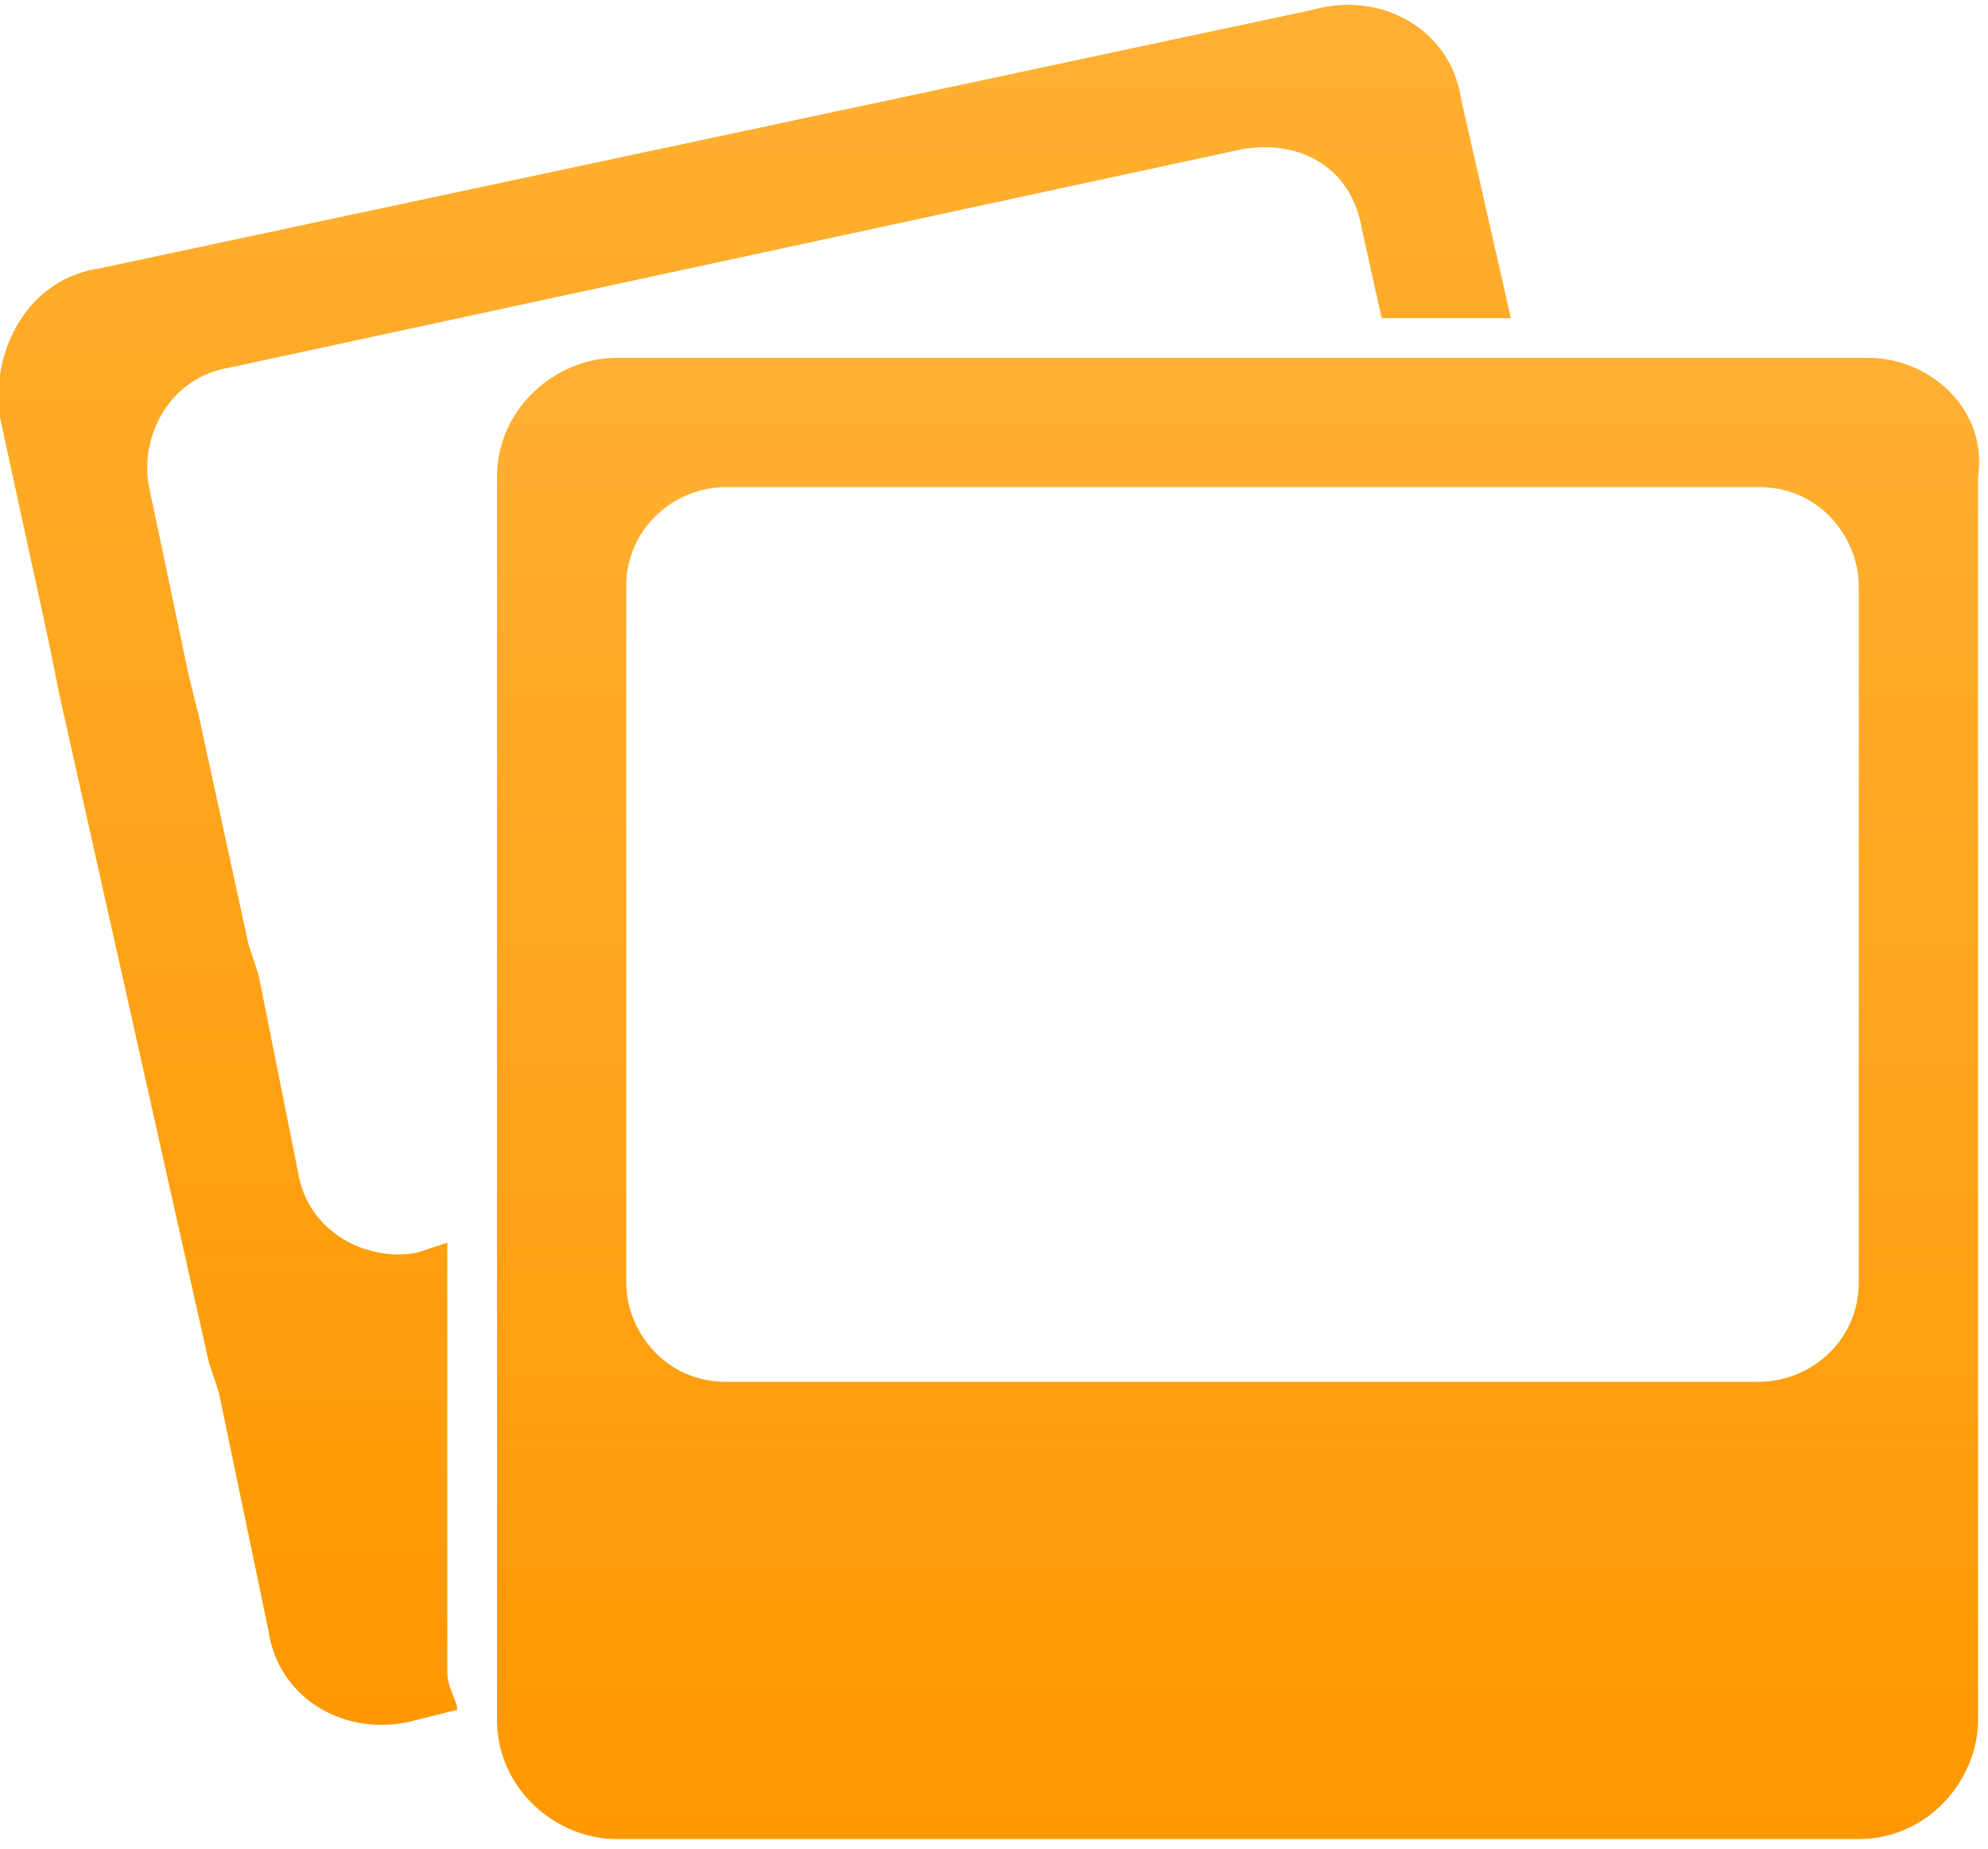 <?xml version="1.0" encoding="utf-8"?>
<!-- Generator: Adobe Illustrator 26.2.1, SVG Export Plug-In . SVG Version: 6.00 Build 0)  -->
<svg version="1.1" id="Layer_1" xmlns="http://www.w3.org/2000/svg" xmlns:xlink="http://www.w3.org/1999/xlink" x="0px" y="0px"
	 viewBox="0 0 20 18.6" style="enable-background:new 0 0 20 18.6;" xml:space="preserve">
<style type="text/css">
	.st0{fill:url(#SVGID_1_);}
	.st1{fill:url(#SVGID_00000036249015646802659230000002330305758481436087_);}
</style>
<g id="Layer_1_00000098917648203178557280000006896503324000428989_">
</g>
<g id="Layer_2_00000055709453191712861590000004331279790335898771_">
	<g id="_層_1">
		<g>
			
				<linearGradient id="SVGID_1_" gradientUnits="userSpaceOnUse" x1="12.505" y1="1.44" x2="12.505" y2="16.44" gradientTransform="matrix(1 0 0 -1 0 20)">
				<stop  offset="4.726487e-04" style="stop-color:#FF9800"/>
				<stop  offset="1" style="stop-color:#FFB033"/>
			</linearGradient>
			<path class="st0" d="M18.8,3.6H6.2C5.6,3.6,5,4.1,5,4.8v12.5c0,0.7,0.6,1.2,1.2,1.2h12.5c0.7,0,1.2-0.6,1.2-1.2V4.8
				C20,4.1,19.4,3.6,18.8,3.6L18.8,3.6z M18.7,7.8v5.1c0,0.6-0.5,1-1,1H7.3c-0.6,0-1-0.5-1-1v-7c0-0.6,0.5-1,1-1h10.4
				c0.6,0,1,0.5,1,1C18.7,5.9,18.7,7.8,18.7,7.8z"/>
			
				<linearGradient id="SVGID_00000033346056251559773500000014379546414193867142_" gradientUnits="userSpaceOnUse" x1="7.58" y1="2.63" x2="7.58" y2="20" gradientTransform="matrix(1 0 0 -1 0 20)">
				<stop  offset="4.726487e-04" style="stop-color:#FF9800"/>
				<stop  offset="1" style="stop-color:#FFB033"/>
			</linearGradient>
			<path style="fill:url(#SVGID_00000033346056251559773500000014379546414193867142_);" d="M4.5,14.4v-1.9l-0.3,0.1
				c-0.5,0.1-1.1-0.2-1.2-0.8l-0.4-2L2.5,9.5L2,7.2L1.9,6.8L1.5,4.9C1.4,4.4,1.7,3.8,2.3,3.7l10.2-2.2c0.6-0.1,1.1,0.2,1.2,0.8
				l0.2,0.9h1.3L14.7,1c-0.1-0.7-0.8-1.1-1.5-0.9L1,2.7C0.3,2.8-0.1,3.5,0,4.2l0.5,2.3l0.1,0.5l1.5,6.7L2.2,14l0.5,2.4
				c0.1,0.7,0.8,1.1,1.5,0.9l0.4-0.1c0-0.1-0.1-0.2-0.1-0.4L4.5,14.4L4.5,14.4z"/>
		</g>
	</g>
</g>
</svg>

